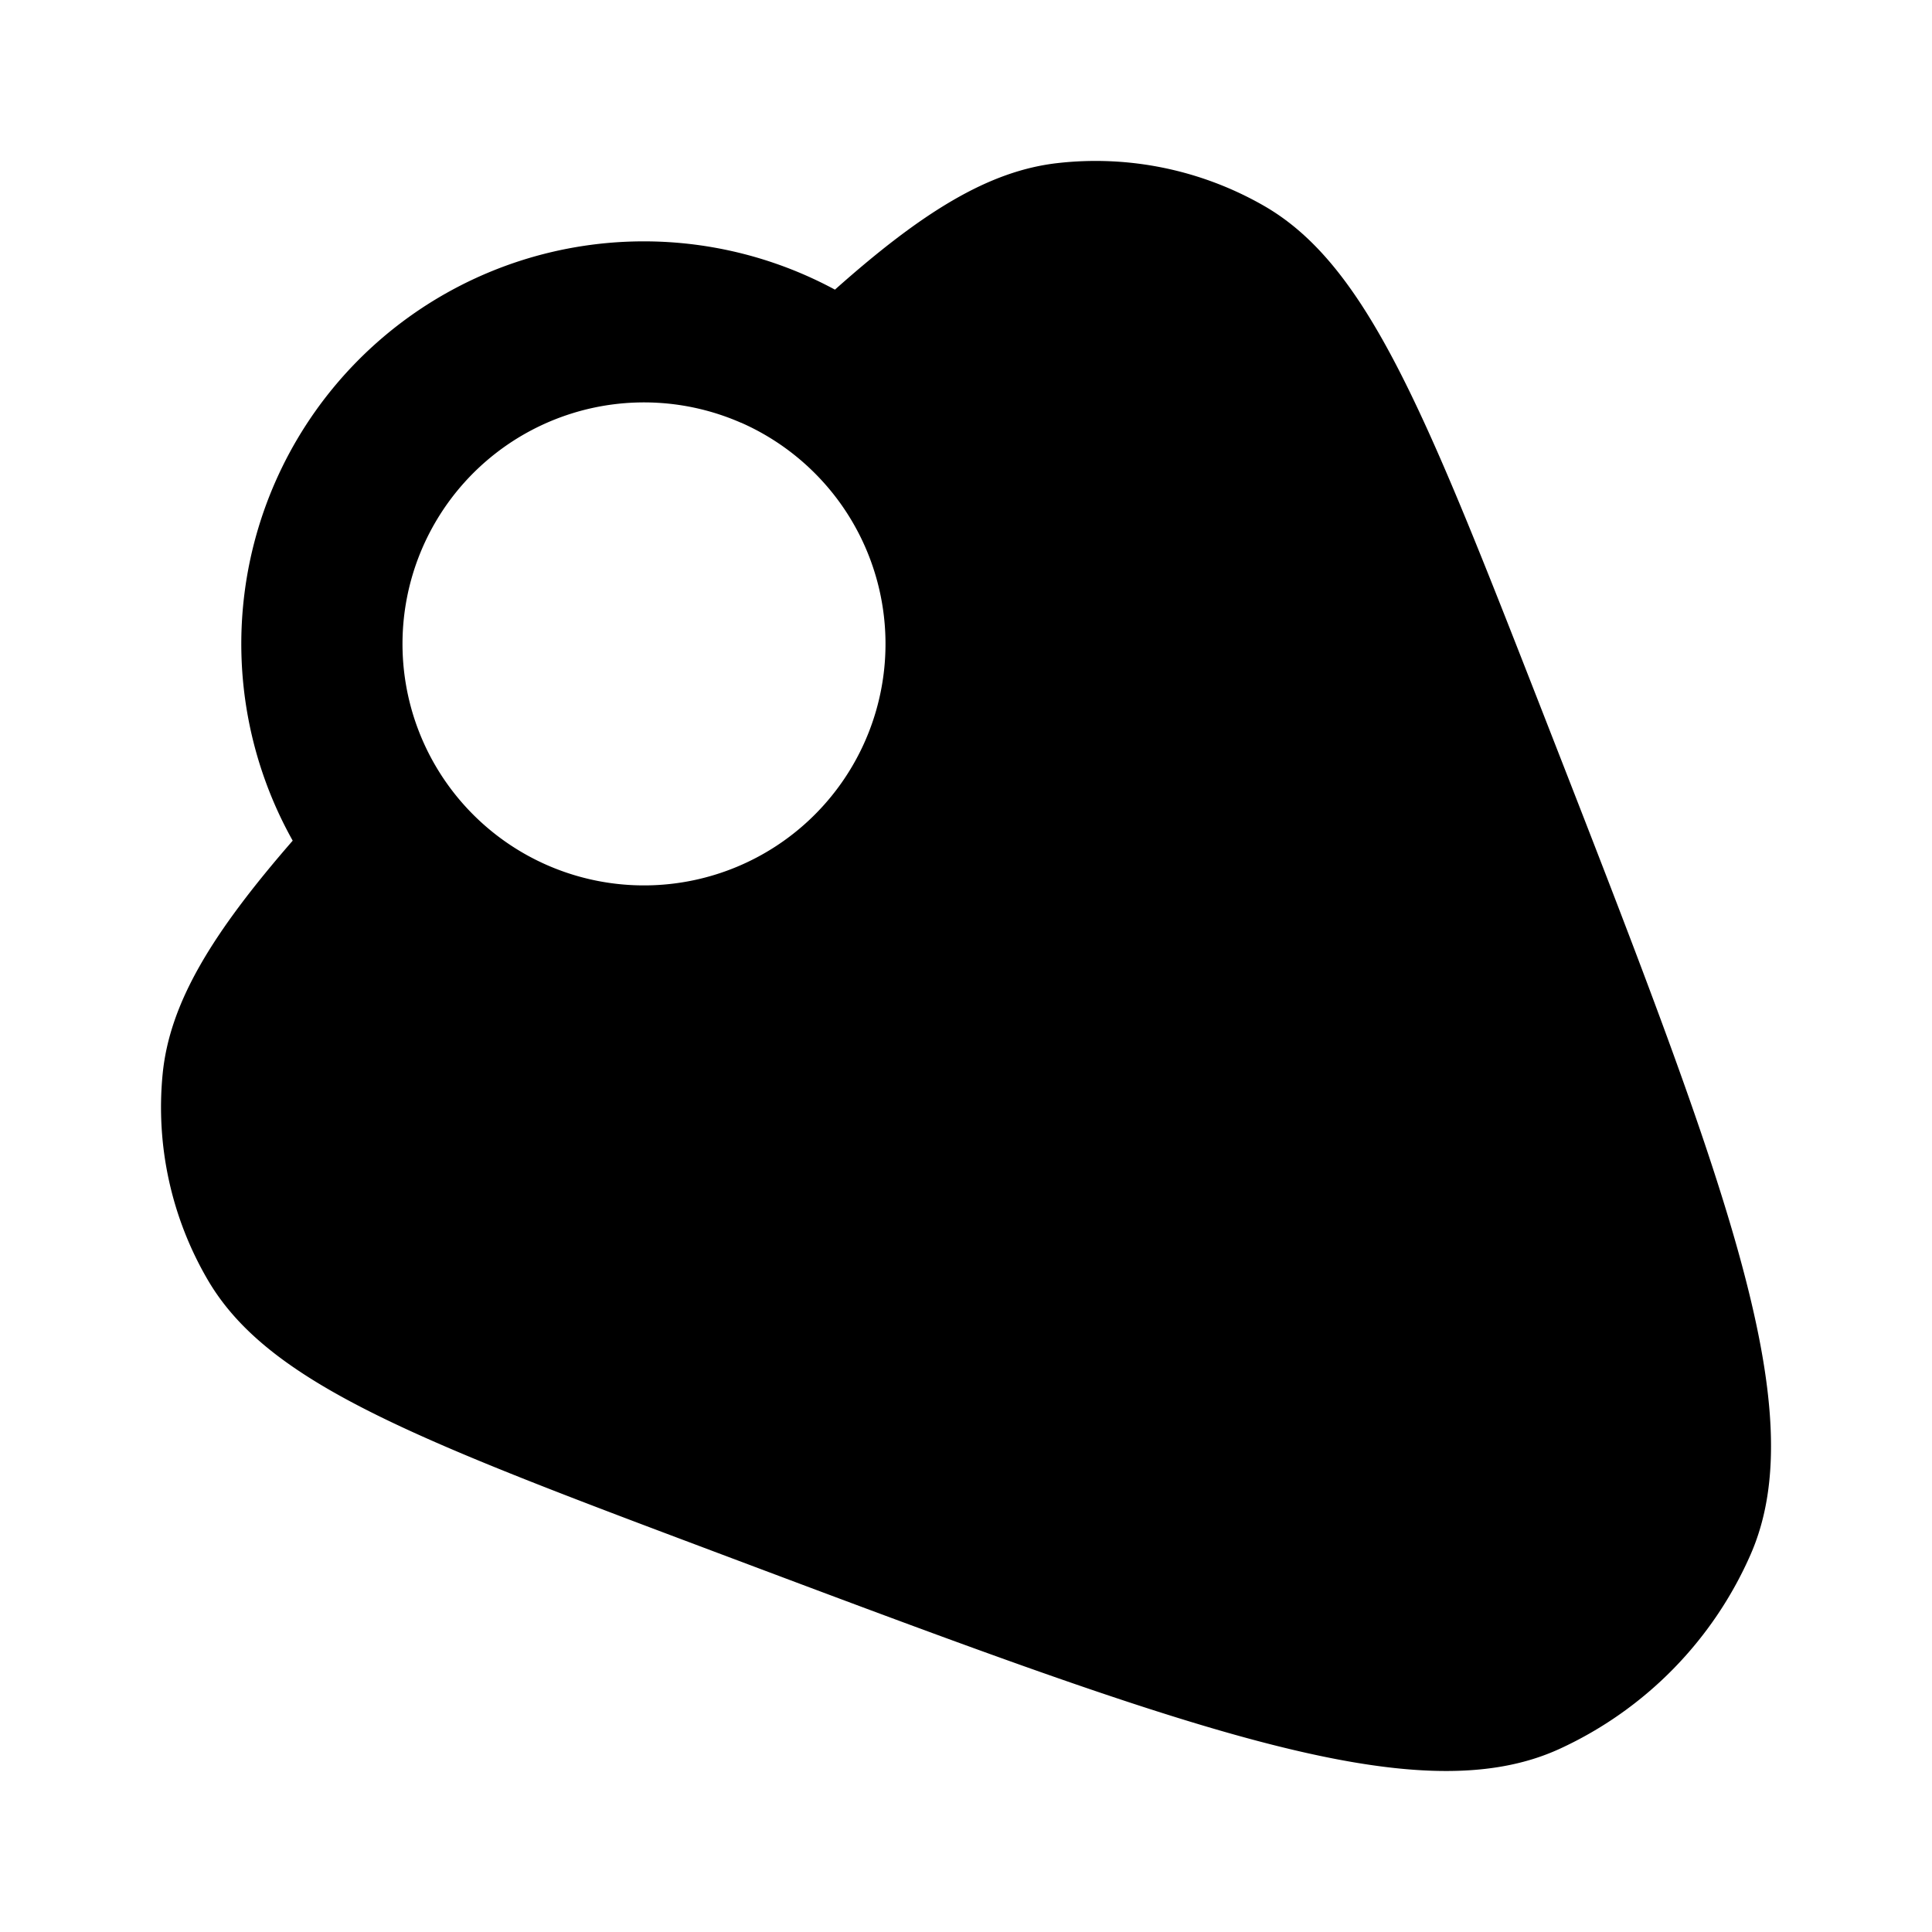 <svg xmlns="http://www.w3.org/2000/svg" width="24" height="24" fill="none" viewBox="0 0 24 24"><path fill="#000" fill-rule="evenodd" d="M2.02 13.346c.086-.89.615-1.752 1.616-2.903a5 5 0 0 1 6.736-6.845c1.081-.962 1.907-1.475 2.765-1.572a4.2 4.2 0 0 1 2.556.526c1.3.741 2.023 2.593 3.47 6.296 2.252 5.767 3.378 8.651 2.583 10.464a4.76 4.76 0 0 1-2.37 2.412c-1.795.825-4.686-.262-10.468-2.436-3.712-1.395-5.569-2.093-6.326-3.387a4.25 4.25 0 0 1-.562-2.555M9.204 5.25c.5.22.927.57 1.24 1.009a3 3 0 1 1-1.24-1.008Z" clip-rule="evenodd"/></svg>